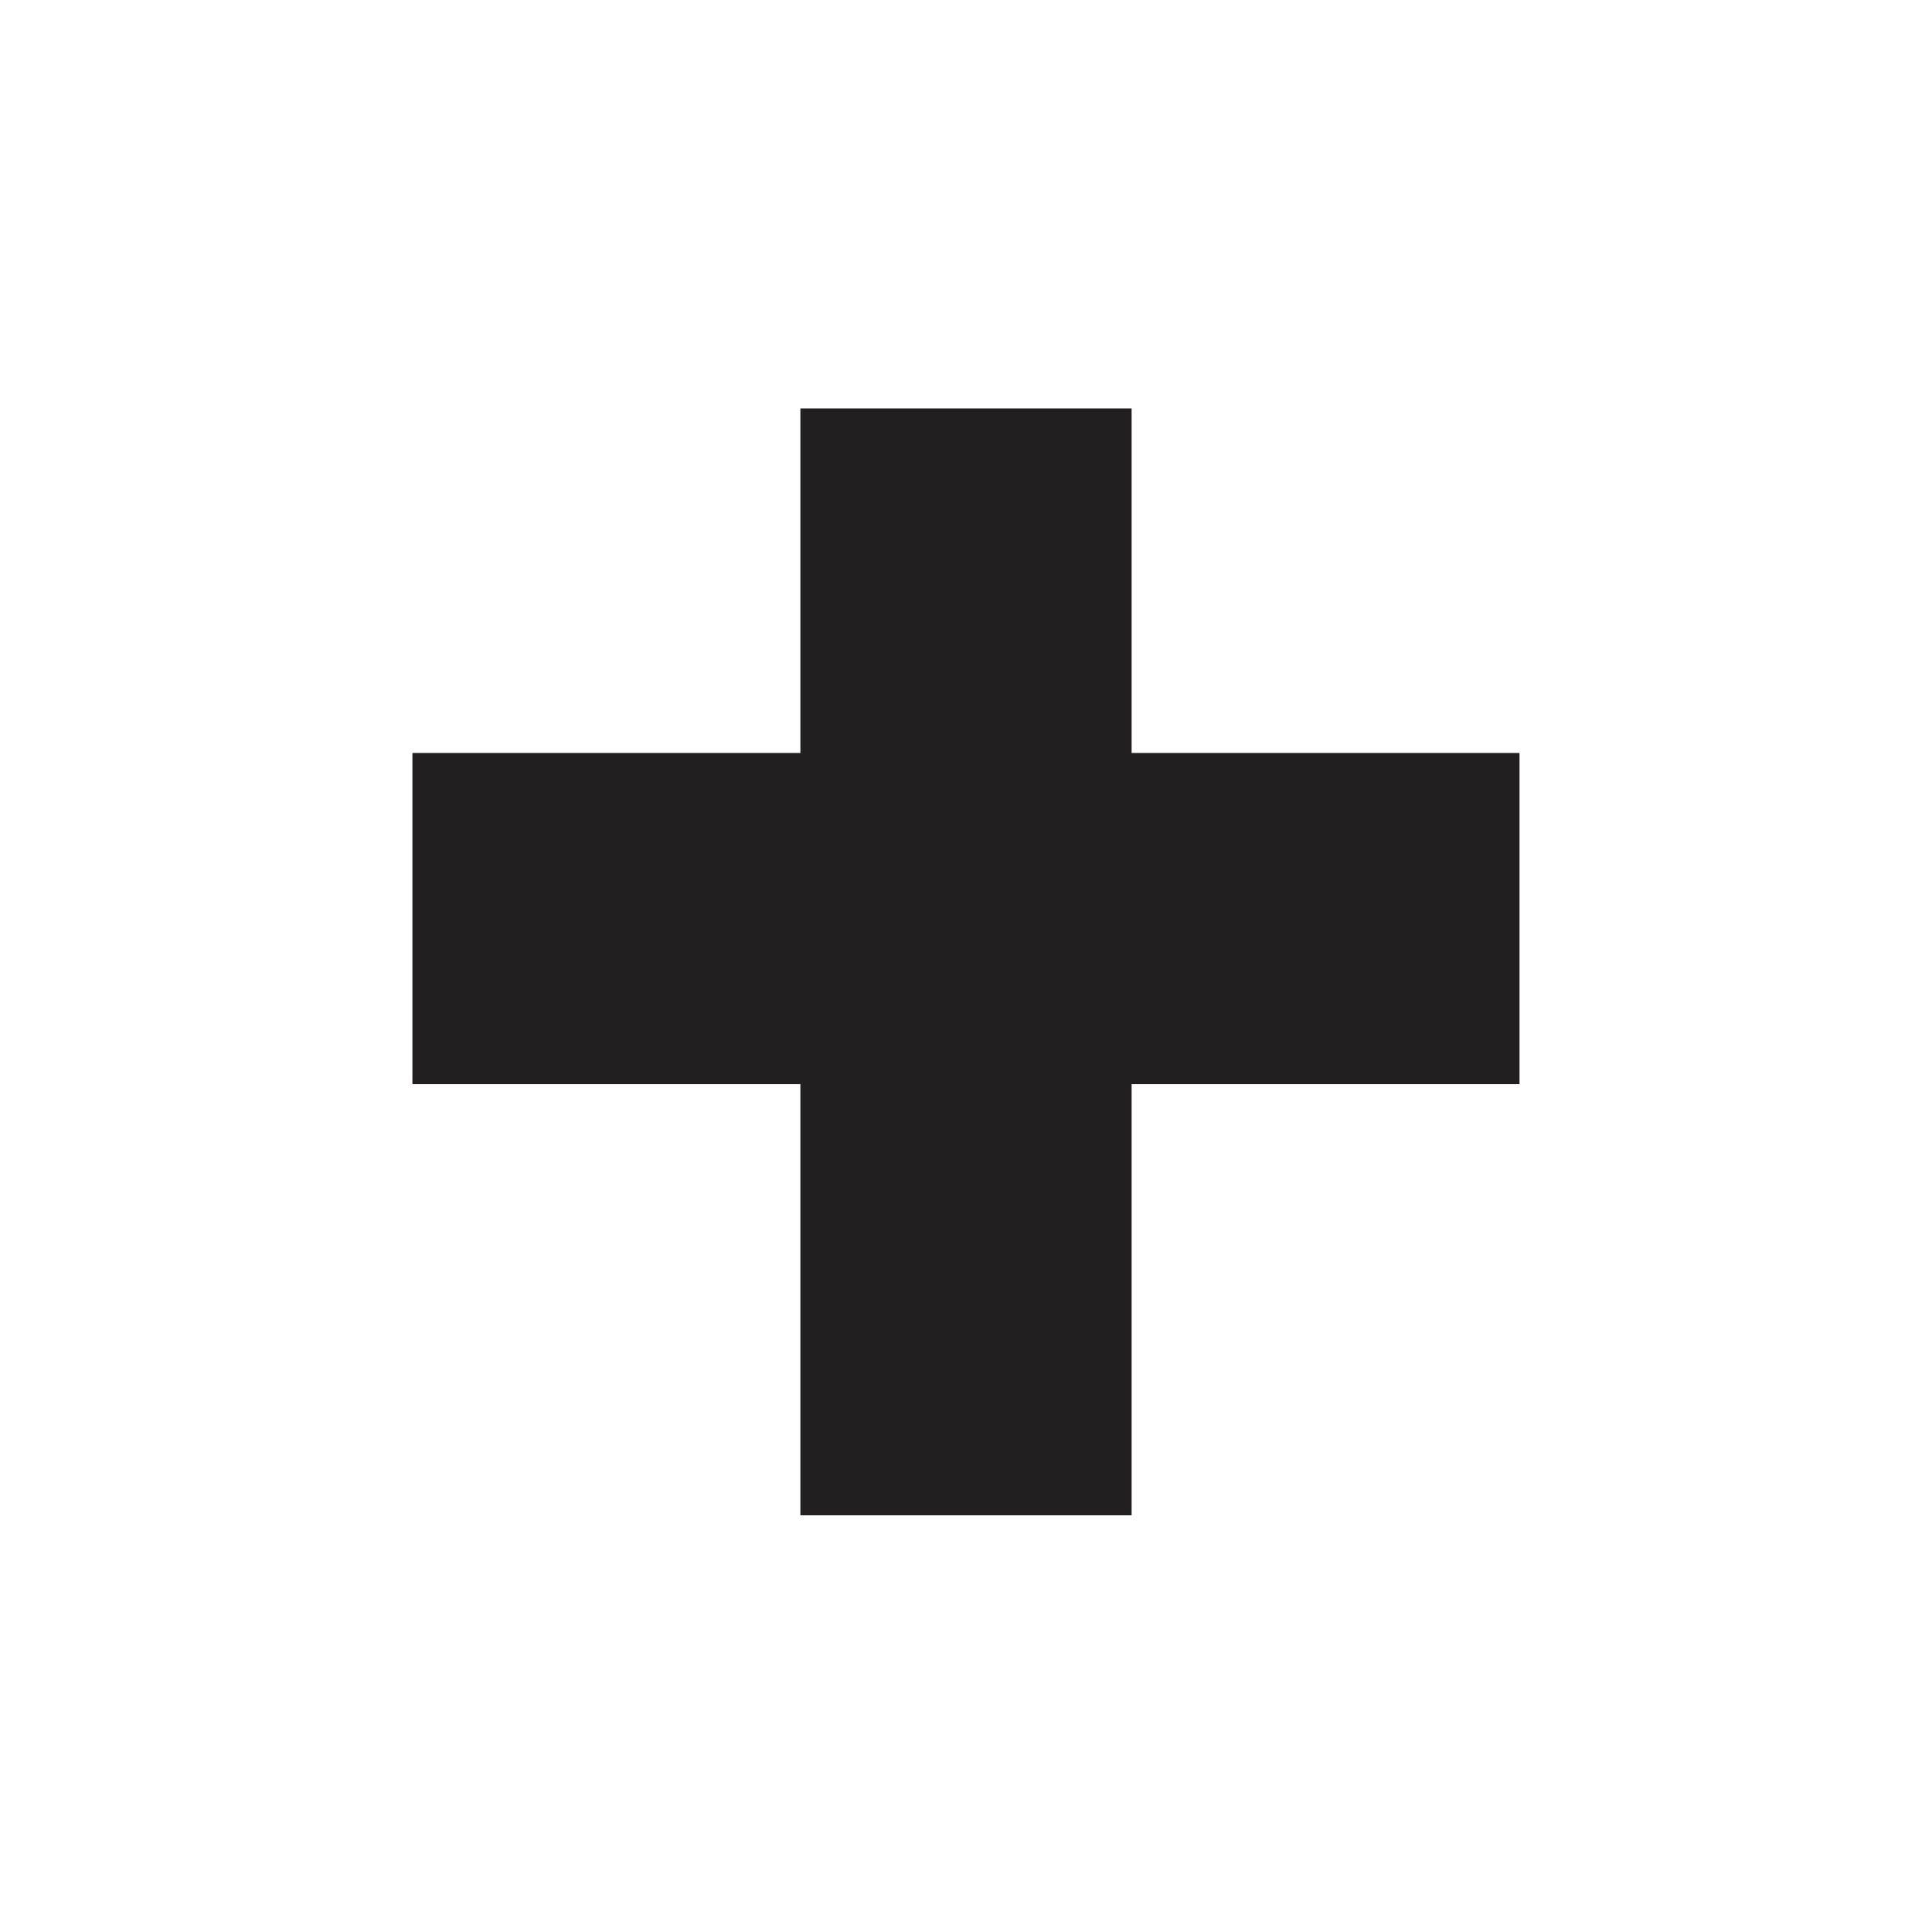 <?xml version="1.0" encoding="UTF-8"?>
<svg id="Layer_1" data-name="Layer 1" xmlns="http://www.w3.org/2000/svg" viewBox="0 0 234.84 233.88">
  <defs>
    <style>
      .cls-1 {
        fill: #211f20;
      }
    </style>
  </defs>
  <polygon class="cls-1" points="184.7 91.54 137.55 91.54 137.55 49.65 97.29 49.65 97.29 91.54 50.13 91.54 50.13 131.8 97.29 131.8 97.29 184.22 137.55 184.22 137.55 131.8 184.7 131.8 184.7 91.54"/>
</svg>